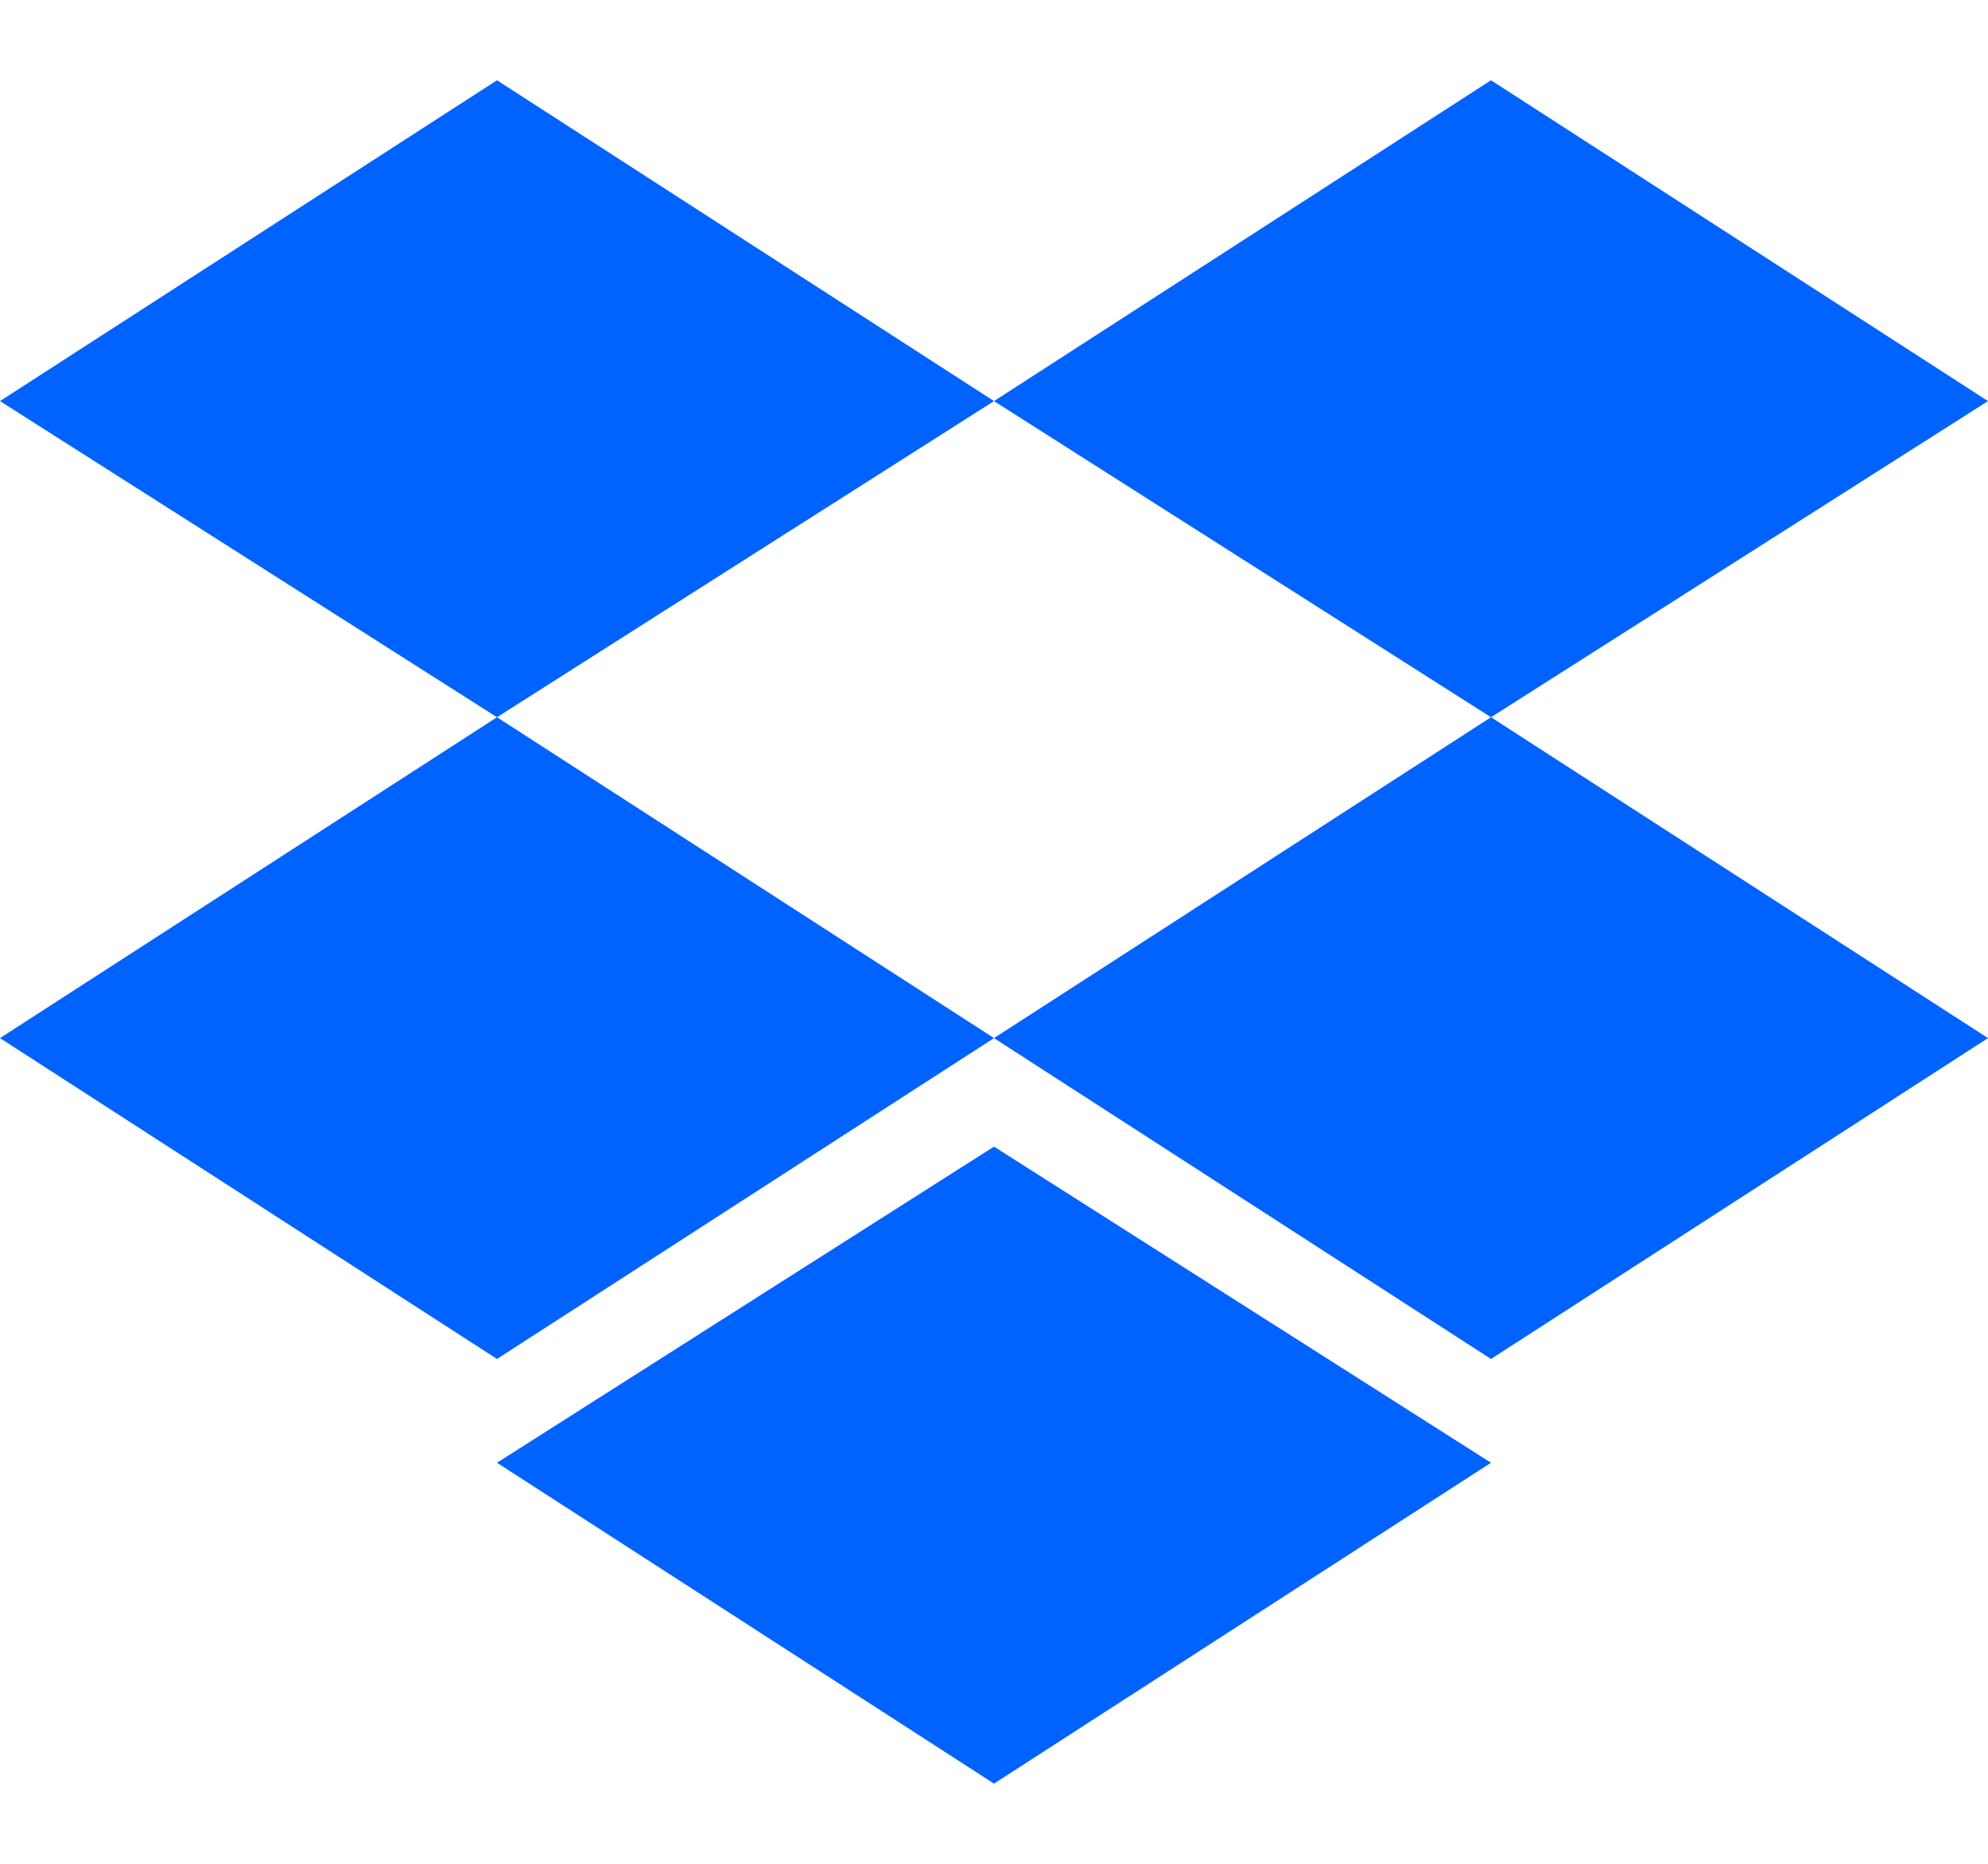 <svg width="48" height="45" viewBox="0 0 48 45" fill="none" xmlns="http://www.w3.org/2000/svg">
<path d="M12 1.938L0 9.684L12 17.317L24 9.684L12 1.938ZM36 1.938L24 9.684L36 17.317L48 9.684L36 1.938ZM0 25.064L12 32.811L24 25.064L12 17.317L0 25.064ZM36 17.317L24 25.064L36 32.811L48 25.064L36 17.317ZM12 35.317L24 43.064L36 35.317L24 27.684L12 35.317Z" fill="#0062FF"/>
</svg>
